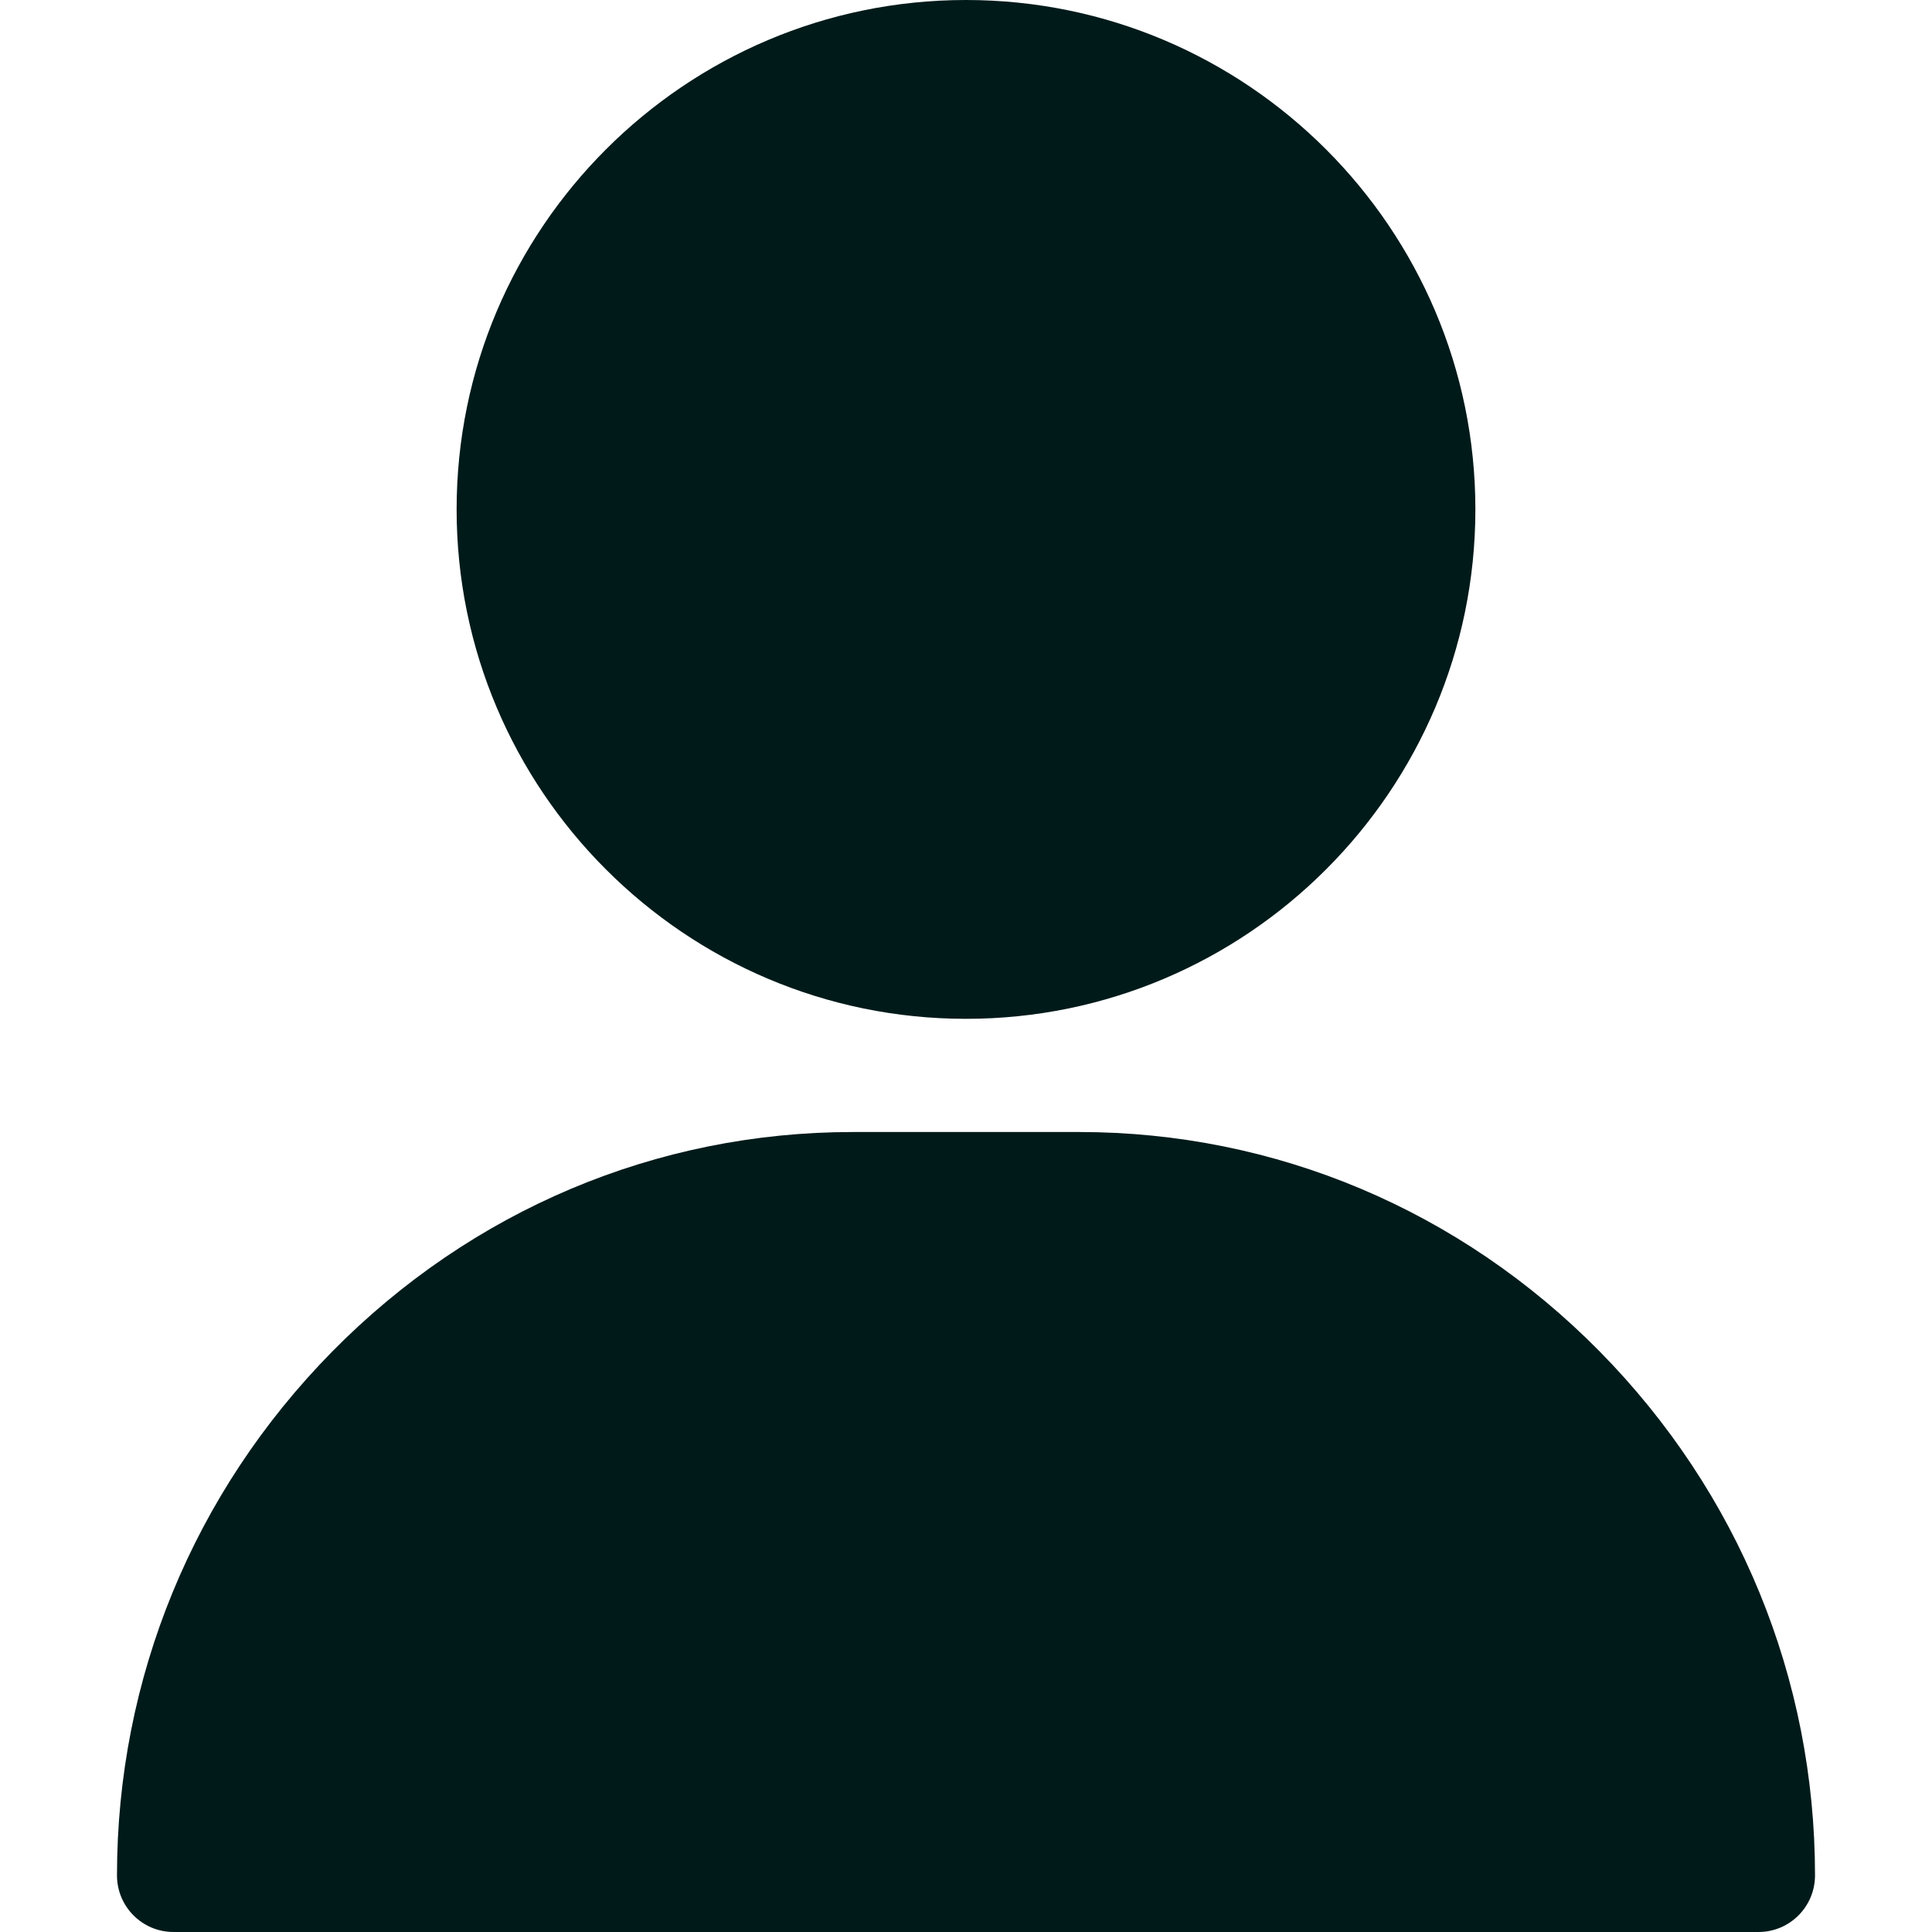 <svg width="29" height="29" viewBox="0 0 29 29" fill="none" xmlns="http://www.w3.org/2000/svg">
<path d="M14.5 0C10.284 0 6.854 3.43 6.854 7.646C6.854 11.863 10.284 15.293 14.5 15.293C18.716 15.293 22.146 11.863 22.146 7.646C22.146 3.43 18.716 0 14.5 0Z" fill="#001A1A"/>
<path d="M24.014 20.288C21.92 18.163 19.145 16.992 16.199 16.992H12.801C9.855 16.992 7.08 18.163 4.986 20.288C2.903 22.404 1.756 25.196 1.756 28.15C1.756 28.62 2.136 29 2.605 29H26.395C26.864 29 27.244 28.62 27.244 28.15C27.244 25.196 26.097 22.404 24.014 20.288Z" fill="#001A1A"/>
</svg>
